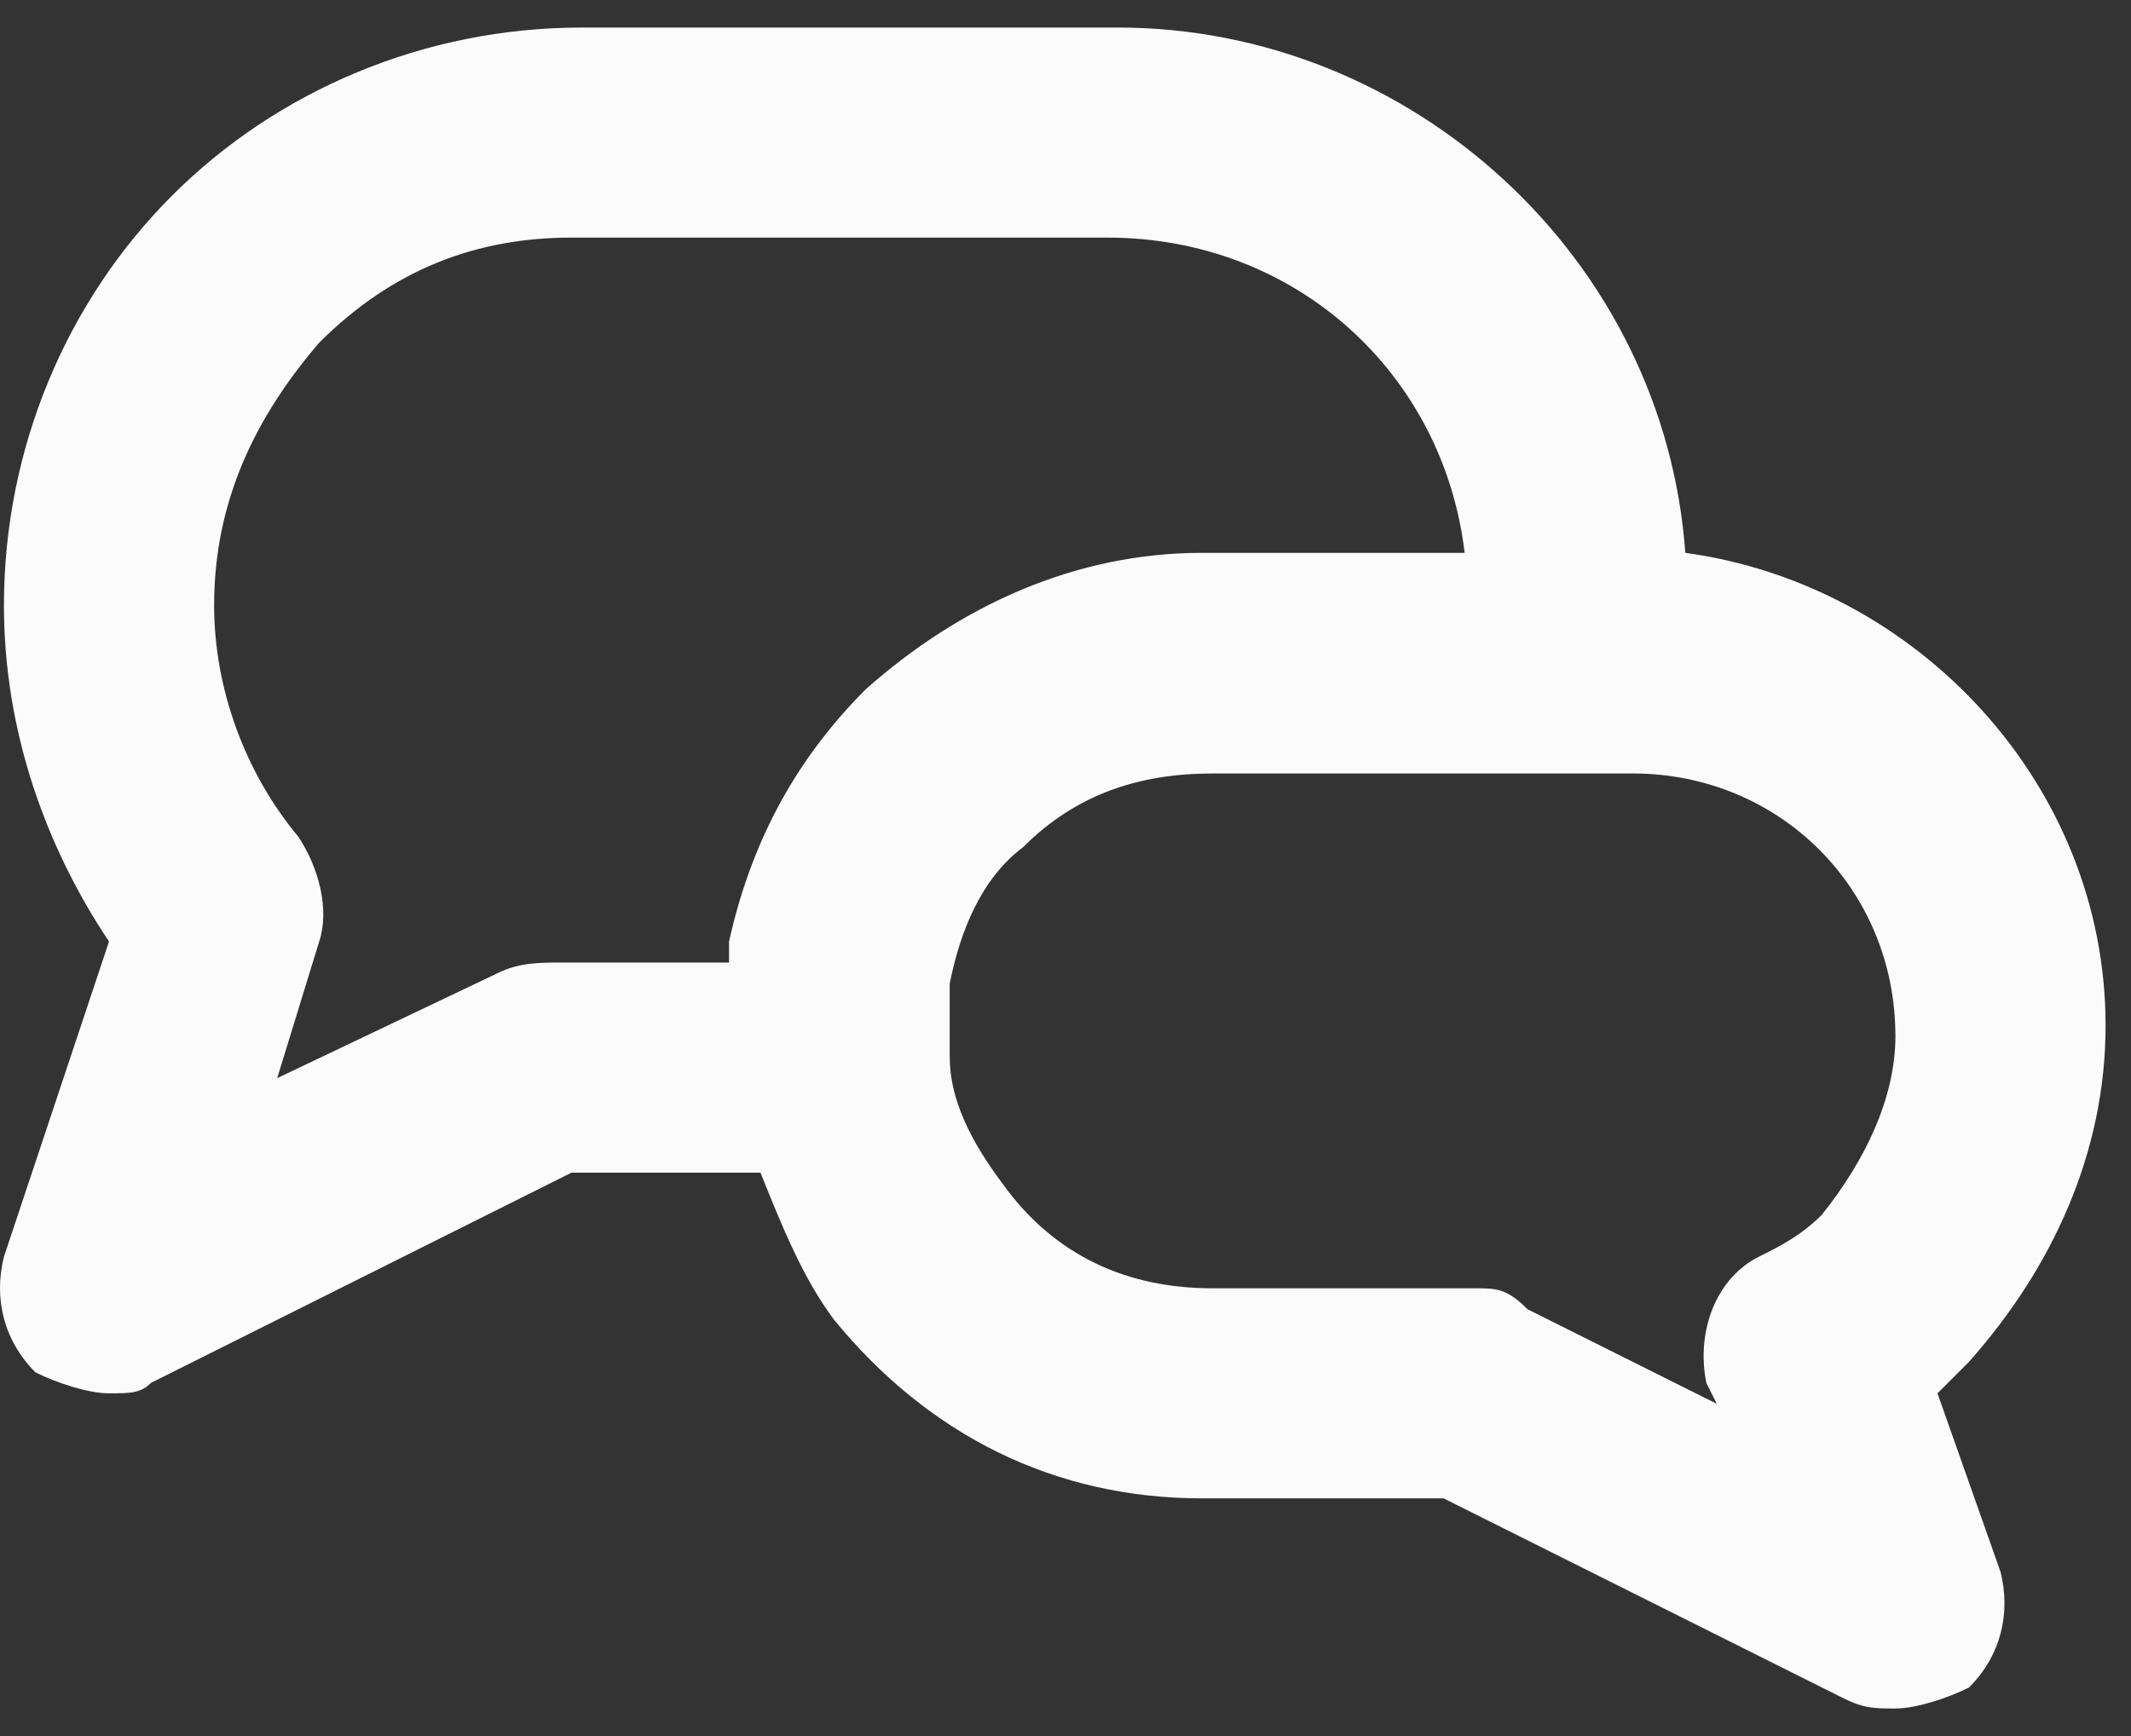 <svg width="27" height="22" viewBox="0 0 27 22" fill="none" xmlns="http://www.w3.org/2000/svg">
<rect x="0" y="0" width="27" height="22" fill="#333333" stroke="none"/>
<path d="M26.678 12.997C26.678 9.935 24.282 7.405 21.353 7.006C21.086 3.278 17.891 0.349 14.163 0.349H7.373C5.376 0.349 3.512 1.147 2.18 2.479C0.849 3.81 0.05 5.674 0.05 7.671C0.05 9.269 0.582 10.734 1.381 11.932L0.05 15.926C-0.083 16.459 0.05 16.991 0.449 17.391C0.716 17.524 1.115 17.657 1.381 17.657C1.648 17.657 1.781 17.657 1.914 17.524L7.24 14.861H9.636C9.902 15.527 10.169 16.192 10.568 16.725C11.766 18.19 13.364 18.988 15.228 18.988H18.29L23.35 21.518C23.616 21.651 23.749 21.651 24.015 21.651C24.282 21.651 24.681 21.518 24.947 21.385C25.347 20.986 25.48 20.453 25.347 19.92L24.548 17.657C24.681 17.524 24.814 17.391 24.947 17.258C26.012 16.059 26.678 14.595 26.678 12.997ZM7.106 12.198C6.84 12.198 6.574 12.198 6.308 12.331L3.512 13.663L4.044 11.932C4.177 11.533 4.044 11 3.778 10.601C3.112 9.802 2.713 8.737 2.713 7.671C2.713 6.34 3.245 5.275 4.044 4.343C4.976 3.411 6.041 3.011 7.24 3.011H14.03C16.426 3.011 18.29 4.742 18.557 7.006H15.228C13.63 7.006 12.166 7.671 10.967 8.737C10.036 9.669 9.503 10.734 9.237 11.932C9.237 12.065 9.237 12.065 9.237 12.198H7.373C7.24 12.198 7.24 12.198 7.106 12.198ZM23.083 15.394C22.817 15.66 22.551 15.793 22.285 15.926C21.752 16.192 21.486 16.858 21.619 17.524L21.752 17.79L19.355 16.592C19.089 16.326 18.956 16.326 18.69 16.326H15.361C14.296 16.326 13.364 15.926 12.698 14.994C12.299 14.462 12.033 13.929 12.033 13.396C12.033 13.263 12.033 13.13 12.033 12.997C12.033 12.864 12.033 12.598 12.033 12.464C12.166 11.799 12.432 11.133 12.965 10.734C13.63 10.068 14.429 9.802 15.361 9.802H20.021H20.687C22.551 9.802 24.015 11.266 24.015 13.13C24.015 13.929 23.616 14.728 23.083 15.394Z" fill="#FBFBFB"/>
</svg>
